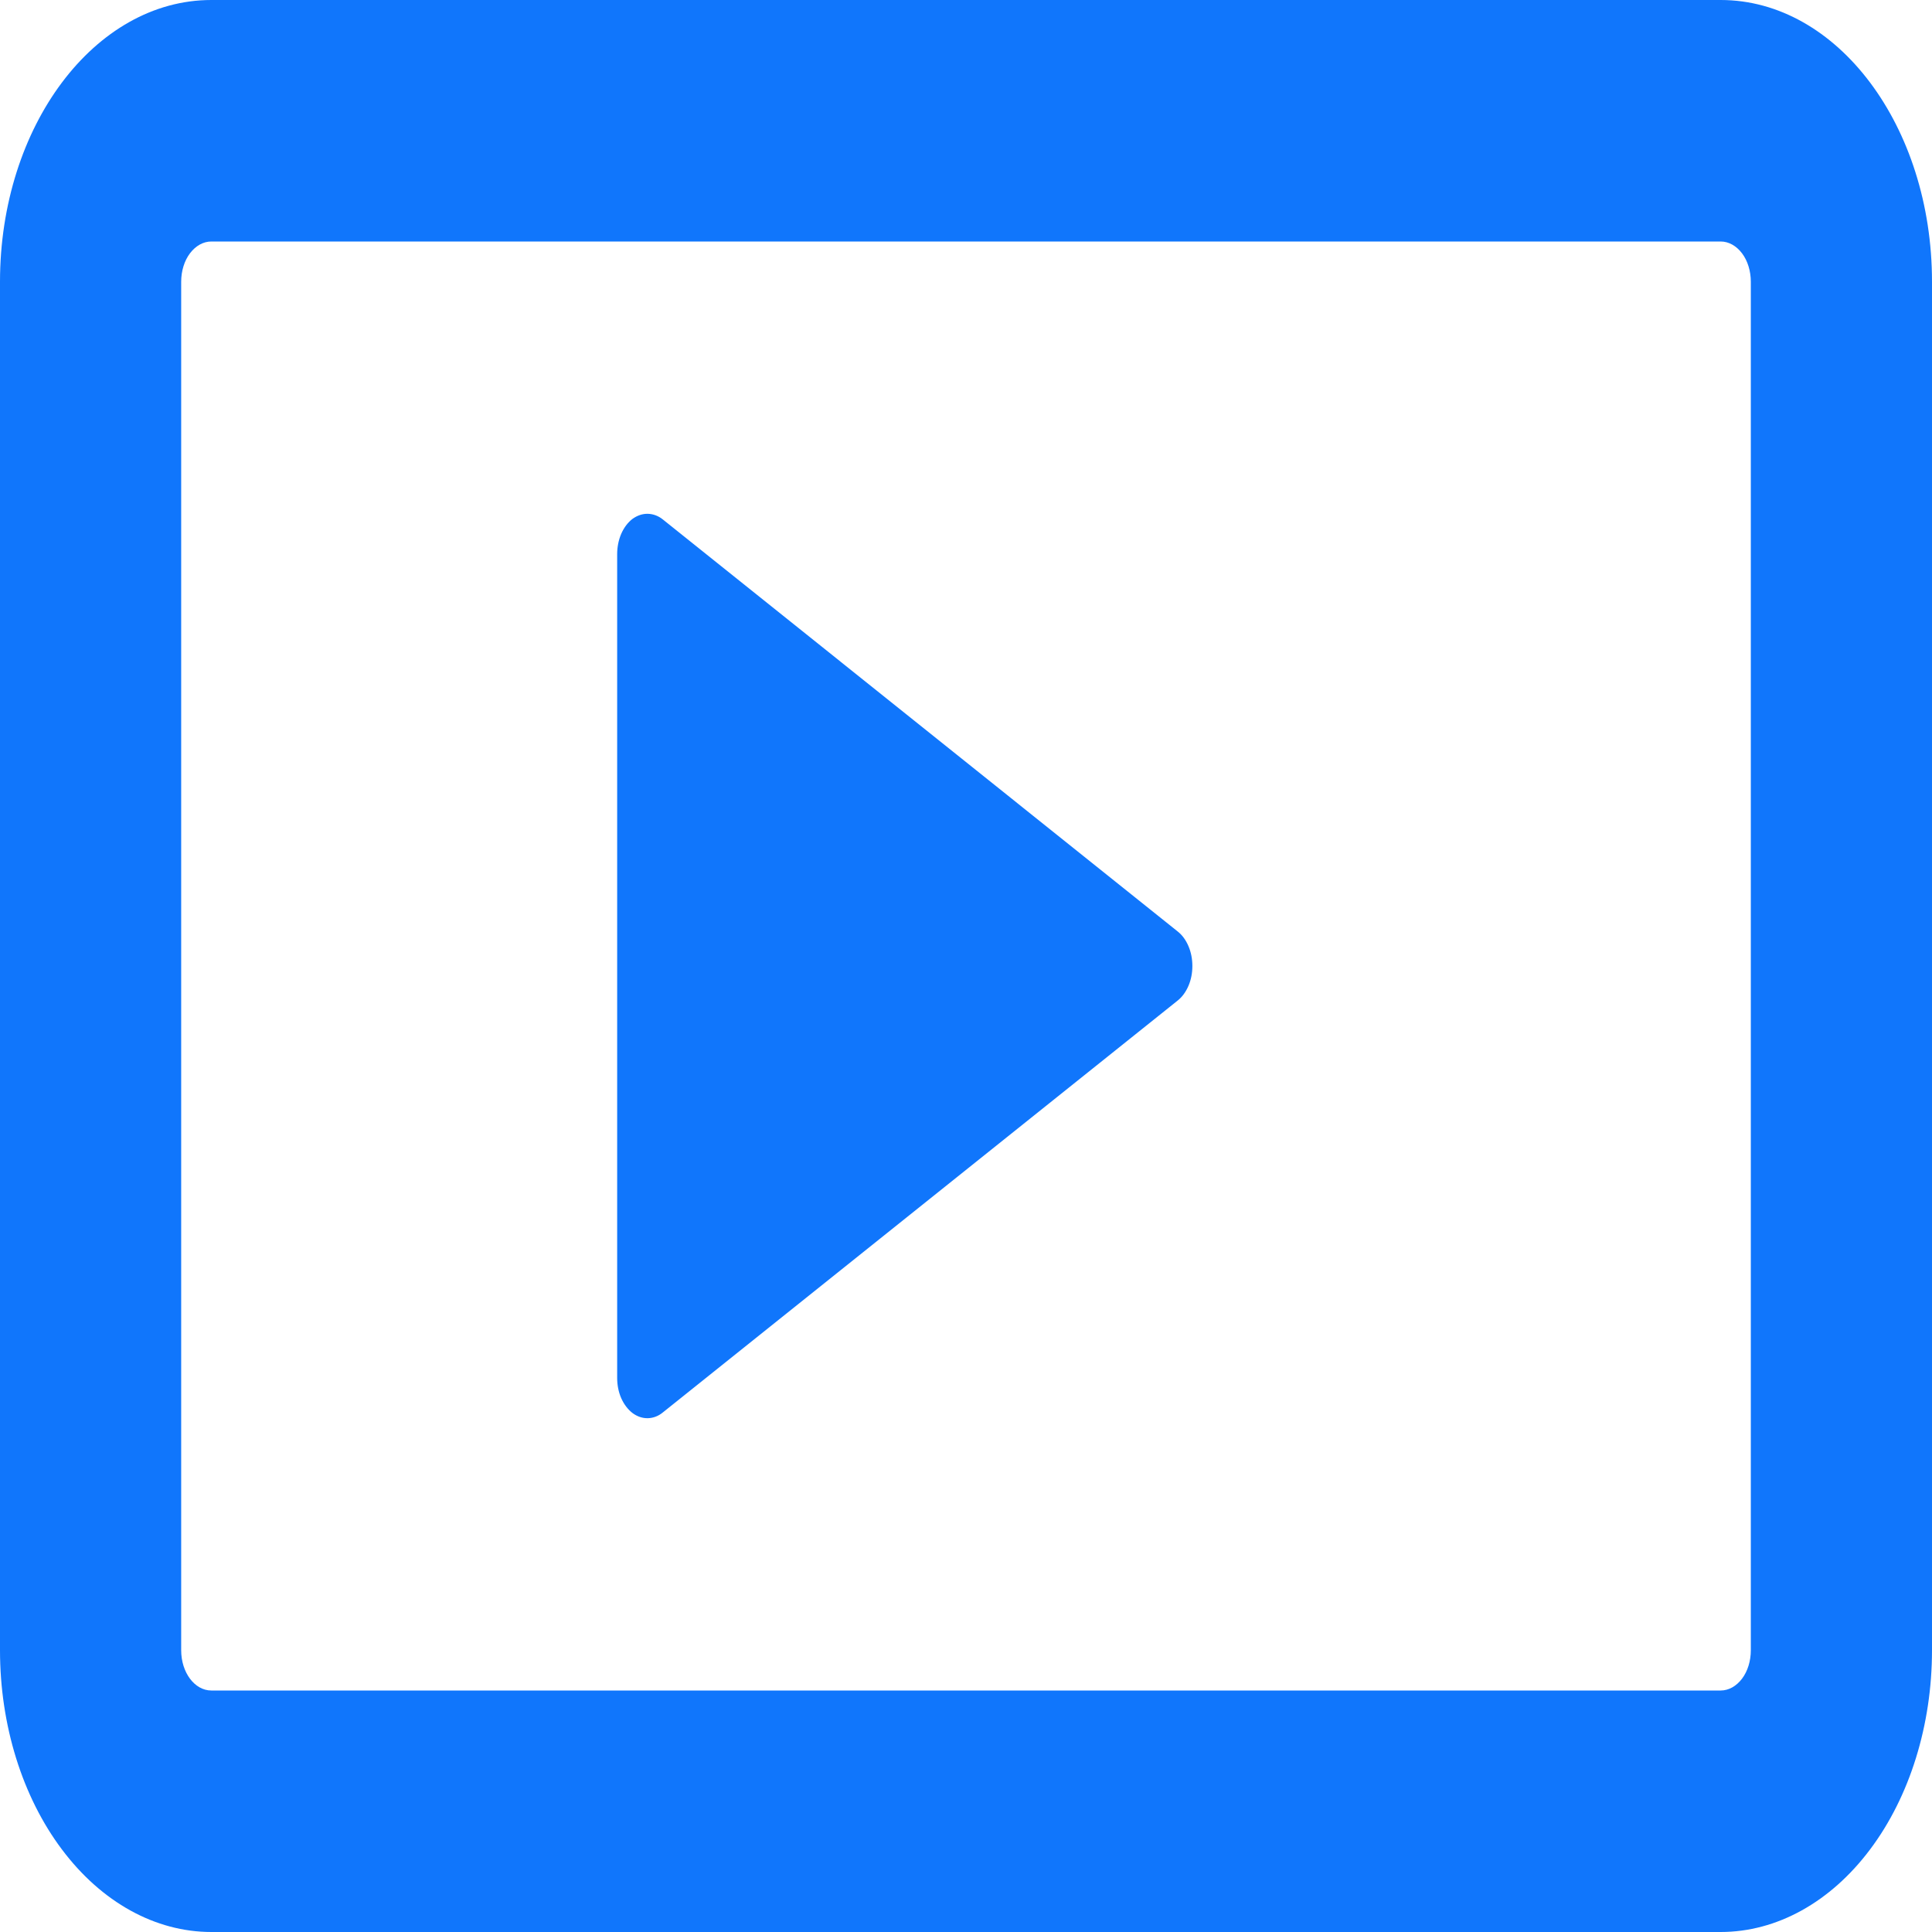 <svg width="18" height="18" viewBox="0 0 18 18" fill="none" xmlns="http://www.w3.org/2000/svg">
<path d="M0 2.625C0 1.176 0.882 0 1.969 0H16.031C17.118 0 18 1.176 18 2.625V15.375C18 16.071 17.793 16.739 17.423 17.231C17.054 17.723 16.553 18 16.031 18H1.969C1.447 18 0.946 17.723 0.577 17.231C0.207 16.739 0 16.071 0 15.375L0 2.625ZM1.969 2.25C1.894 2.25 1.823 2.29 1.77 2.36C1.717 2.43 1.688 2.526 1.688 2.625V15.375C1.688 15.582 1.813 15.75 1.969 15.75H16.031C16.106 15.75 16.177 15.71 16.23 15.64C16.283 15.57 16.312 15.475 16.312 15.375V2.625C16.312 2.526 16.283 2.43 16.23 2.36C16.177 2.29 16.106 2.25 16.031 2.25H1.969Z" fill="#1076FC"/>
<path d="M5.75 12.838V5.163C5.75 5.096 5.763 5.031 5.788 4.973C5.813 4.916 5.849 4.868 5.892 4.835C5.936 4.803 5.985 4.786 6.035 4.787C6.085 4.788 6.134 4.806 6.176 4.84L10.973 8.679C11.015 8.712 11.049 8.759 11.073 8.816C11.097 8.872 11.109 8.935 11.109 9C11.109 9.065 11.097 9.128 11.073 9.184C11.049 9.24 11.015 9.288 10.973 9.321L6.176 13.159C6.134 13.194 6.085 13.212 6.035 13.213C5.985 13.214 5.936 13.197 5.893 13.165C5.85 13.132 5.814 13.085 5.788 13.027C5.763 12.97 5.75 12.905 5.75 12.838Z" fill="#1076FC"/>
</svg>
